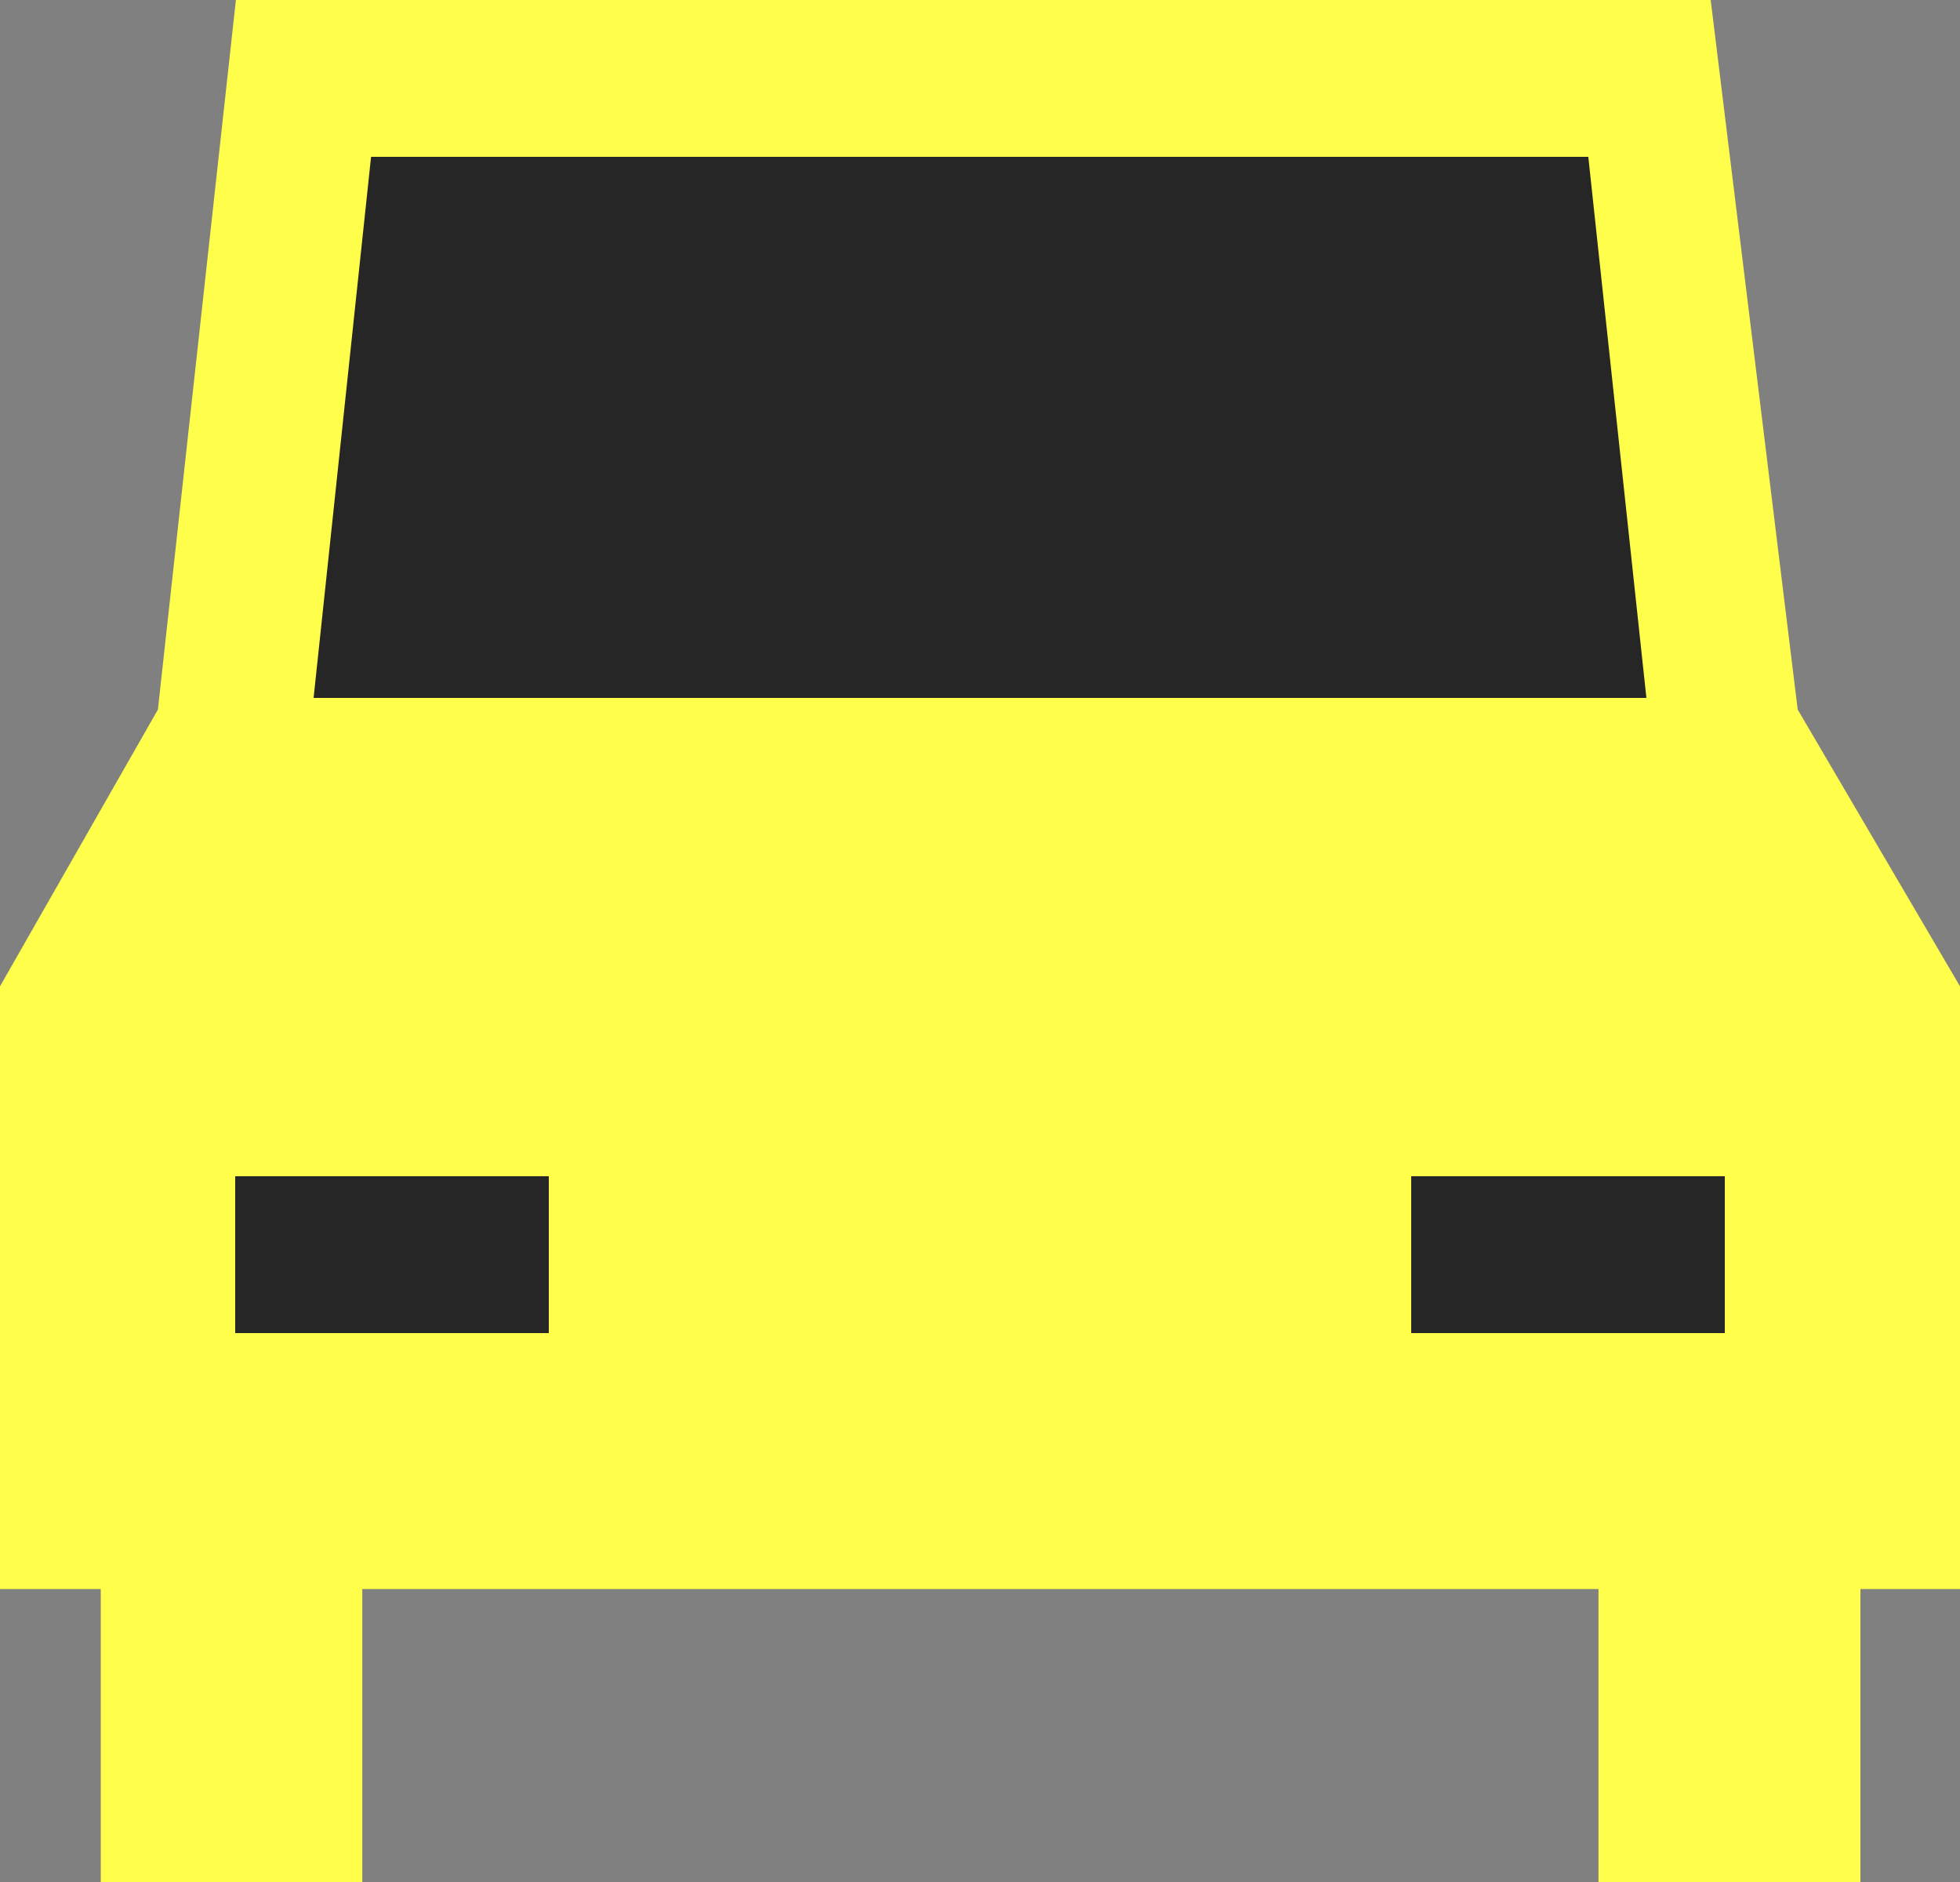 <?xml version="1.0" encoding="UTF-8"?>
<svg width="25px" height="24px" viewBox="0 0 25 24" version="1.1" xmlns="http://www.w3.org/2000/svg" xmlns:xlink="http://www.w3.org/1999/xlink">
    <rect x="0" y="0" width="25" height="24" fill="#808080" stroke="none"/>
    <!-- Generator: Sketch 48.2 (47327) - http://www.bohemiancoding.com/sketch -->
    <title>Group 19</title>
    <desc>Created with Sketch.</desc>
    <defs></defs>
    <g id="Layout" stroke="none" stroke-width="1" fill="none" fill-rule="evenodd" transform="translate(-1288, -5601)">
        <g id="Group-19" transform="translate(1288, 5601)">
            <polygon id="Path-9" fill="#FFFE4A" points="4.621 20.264 4.621 24 1.285 24 1.285 20.264 0 20.264 0 12.578 2.014 9.049 3.009 0 21.82 0 22.93 9.049 25 12.578 25 20.264 23.73 20.264 23.73 24 20.389 24 20.389 20.264"></polygon>
            <polygon id="Path-10" fill="#262626" points="4.733 2 4 8.9 21 8.9 20.259 2"></polygon>
            <polygon id="Path-22" fill="#262626" points="3 15 3 17 7 17 7 15"></polygon>
            <polygon id="Path-22" fill="#262626" points="18 15 18 17 22 17 22 15"></polygon>
        </g>
    </g>
</svg>